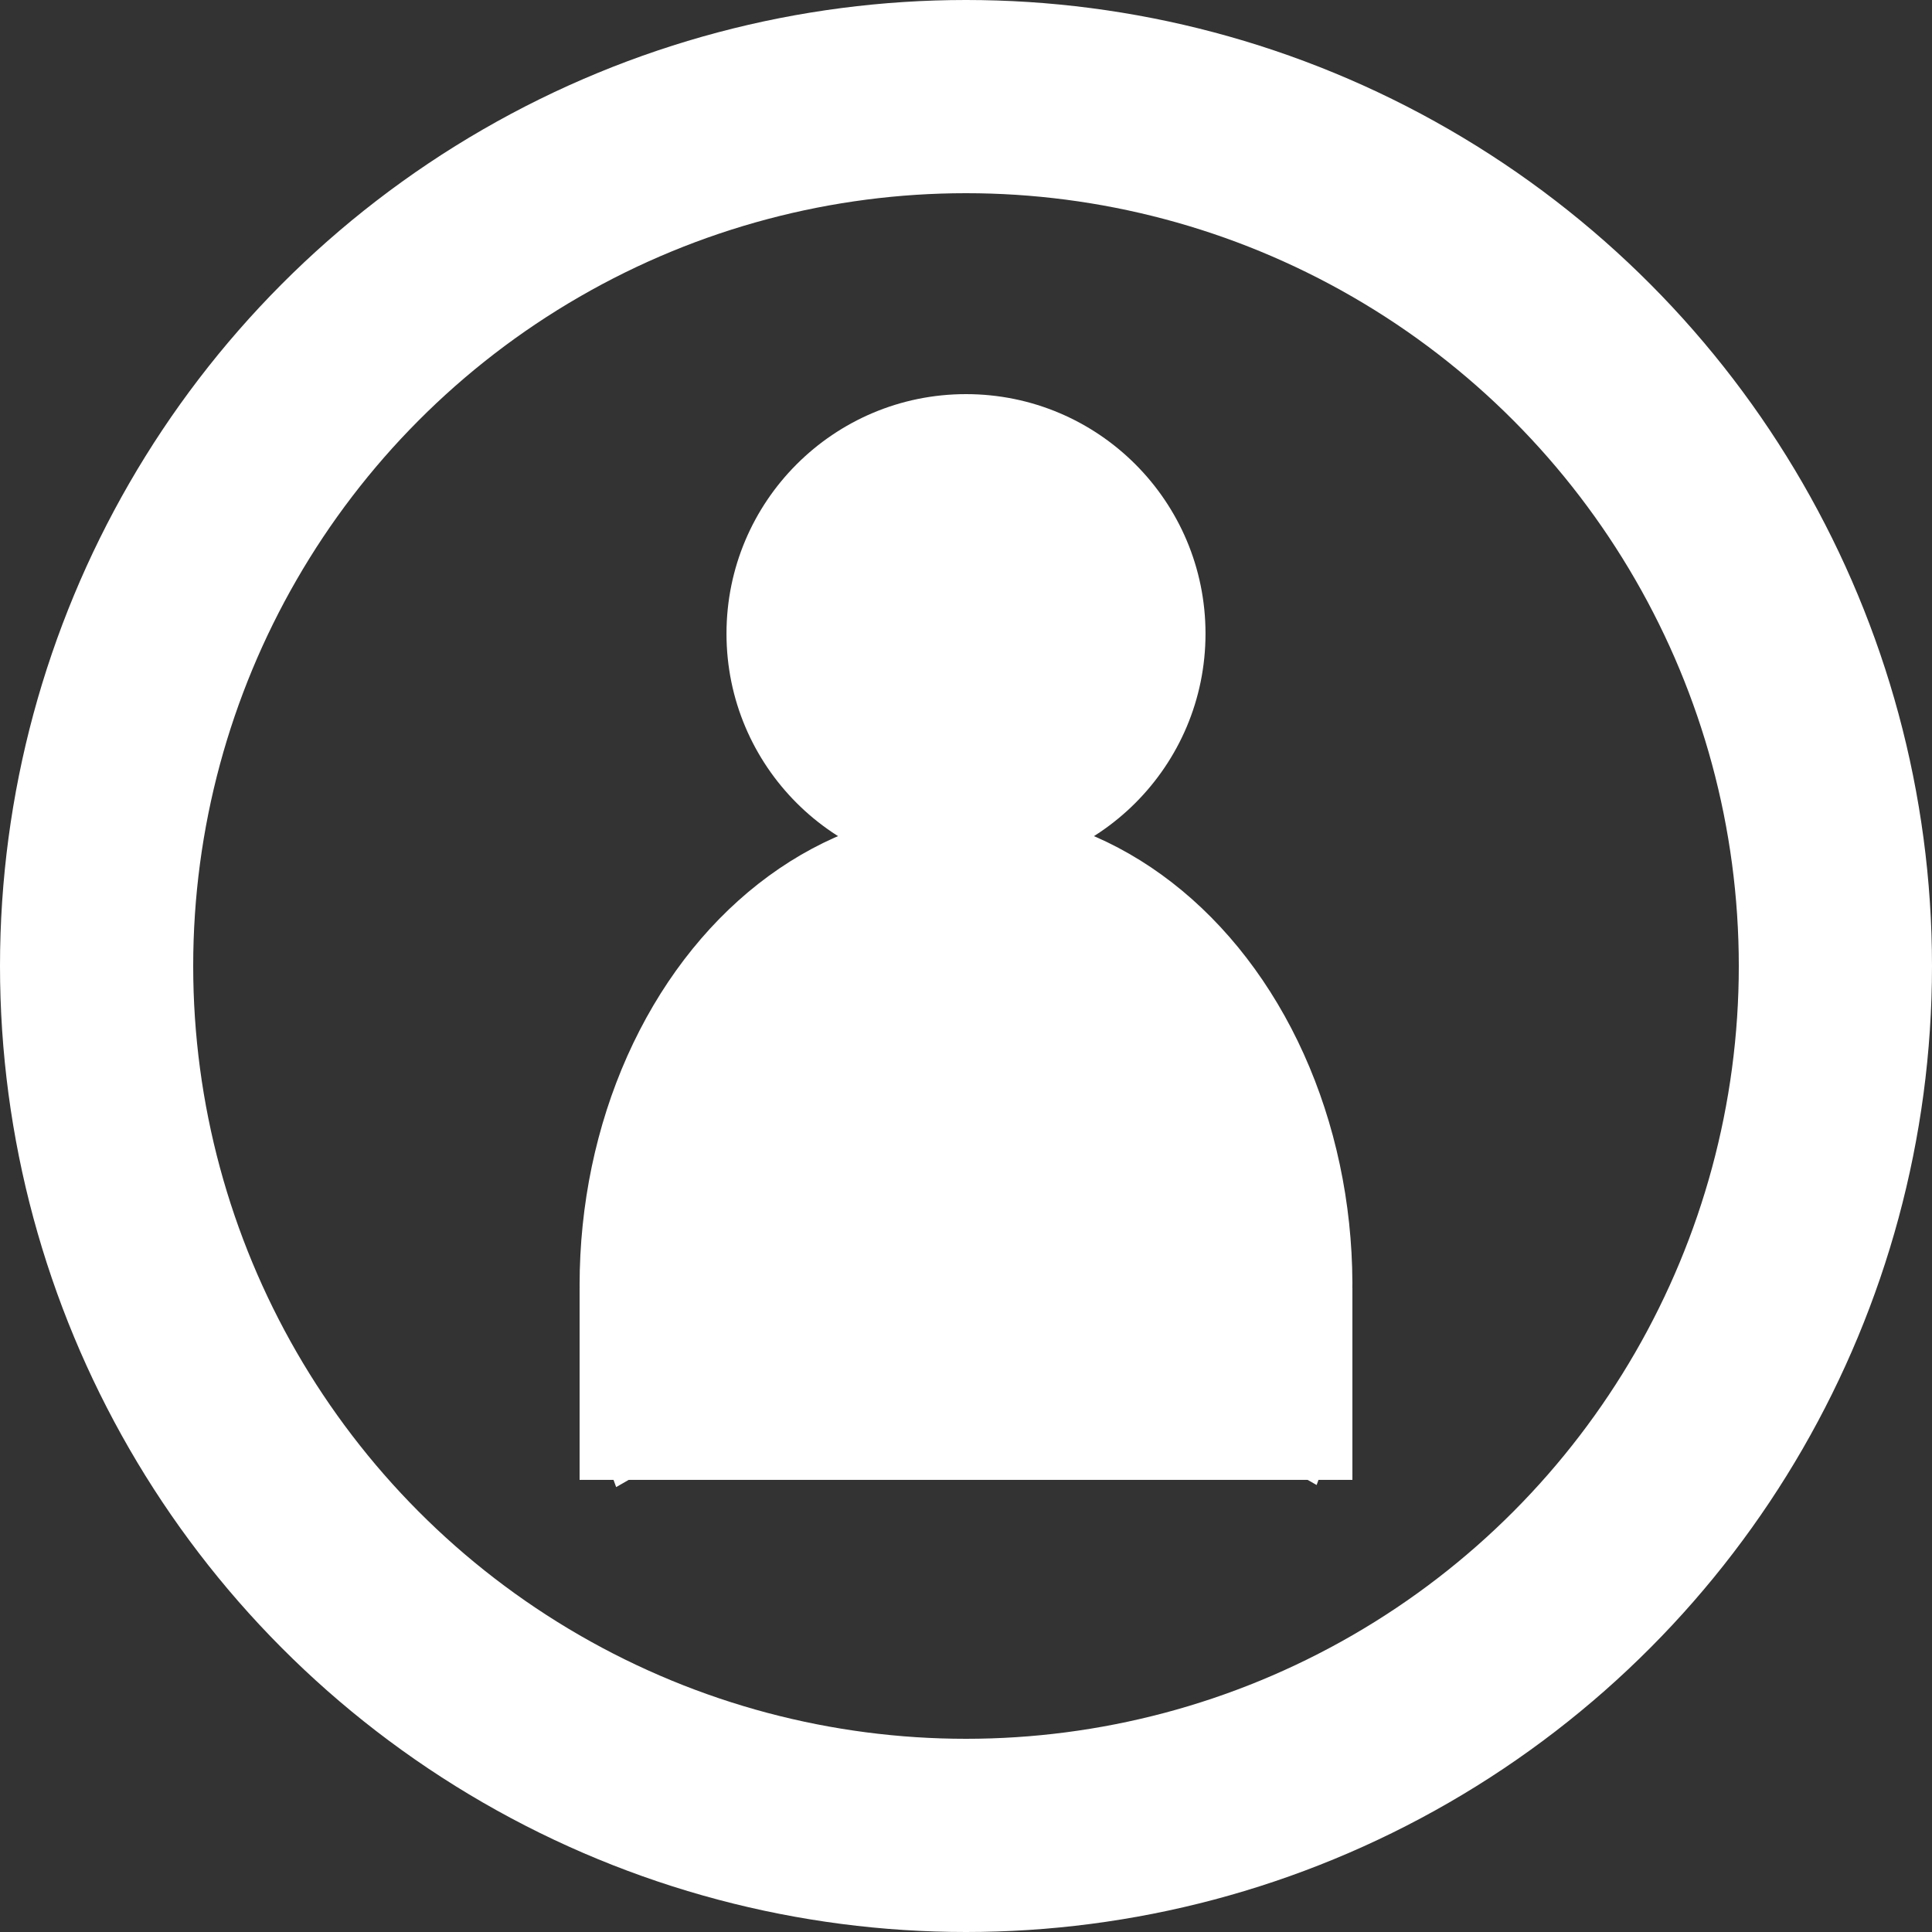 <svg width="250" height="250" viewBox="0 0 250 250" fill="none" xmlns="http://www.w3.org/2000/svg">
<rect x="0" y="0" width="250" height="250" fill="#333333" stroke="none"/>
<circle cx="125" cy="125" r="112.5" stroke="white" stroke-width="25"/>
<ellipse cx="125" cy="81.992" rx="30.992" ry="30.992" fill="white"/>
<path d="M170.372 192.159C173.904 182.766 175.456 172.428 174.884 162.101C174.312 151.773 171.635 141.79 167.101 133.074C162.566 124.358 156.32 117.191 148.94 112.235C141.56 107.279 133.284 104.694 124.878 104.719C116.472 104.744 108.207 107.379 100.847 112.379C93.487 117.379 87.269 124.584 82.769 133.327C78.268 142.07 75.631 152.069 75.1 162.4C74.569 172.73 76.162 183.059 79.731 192.431L125 166.289L170.372 192.159Z" fill="white"/>
<rect x="75" y="166.702" width="100" height="24.793" fill="white"/>
<rect x="96.488" y="154.306" width="57.851" height="24.793" fill="white"/>
</svg>
